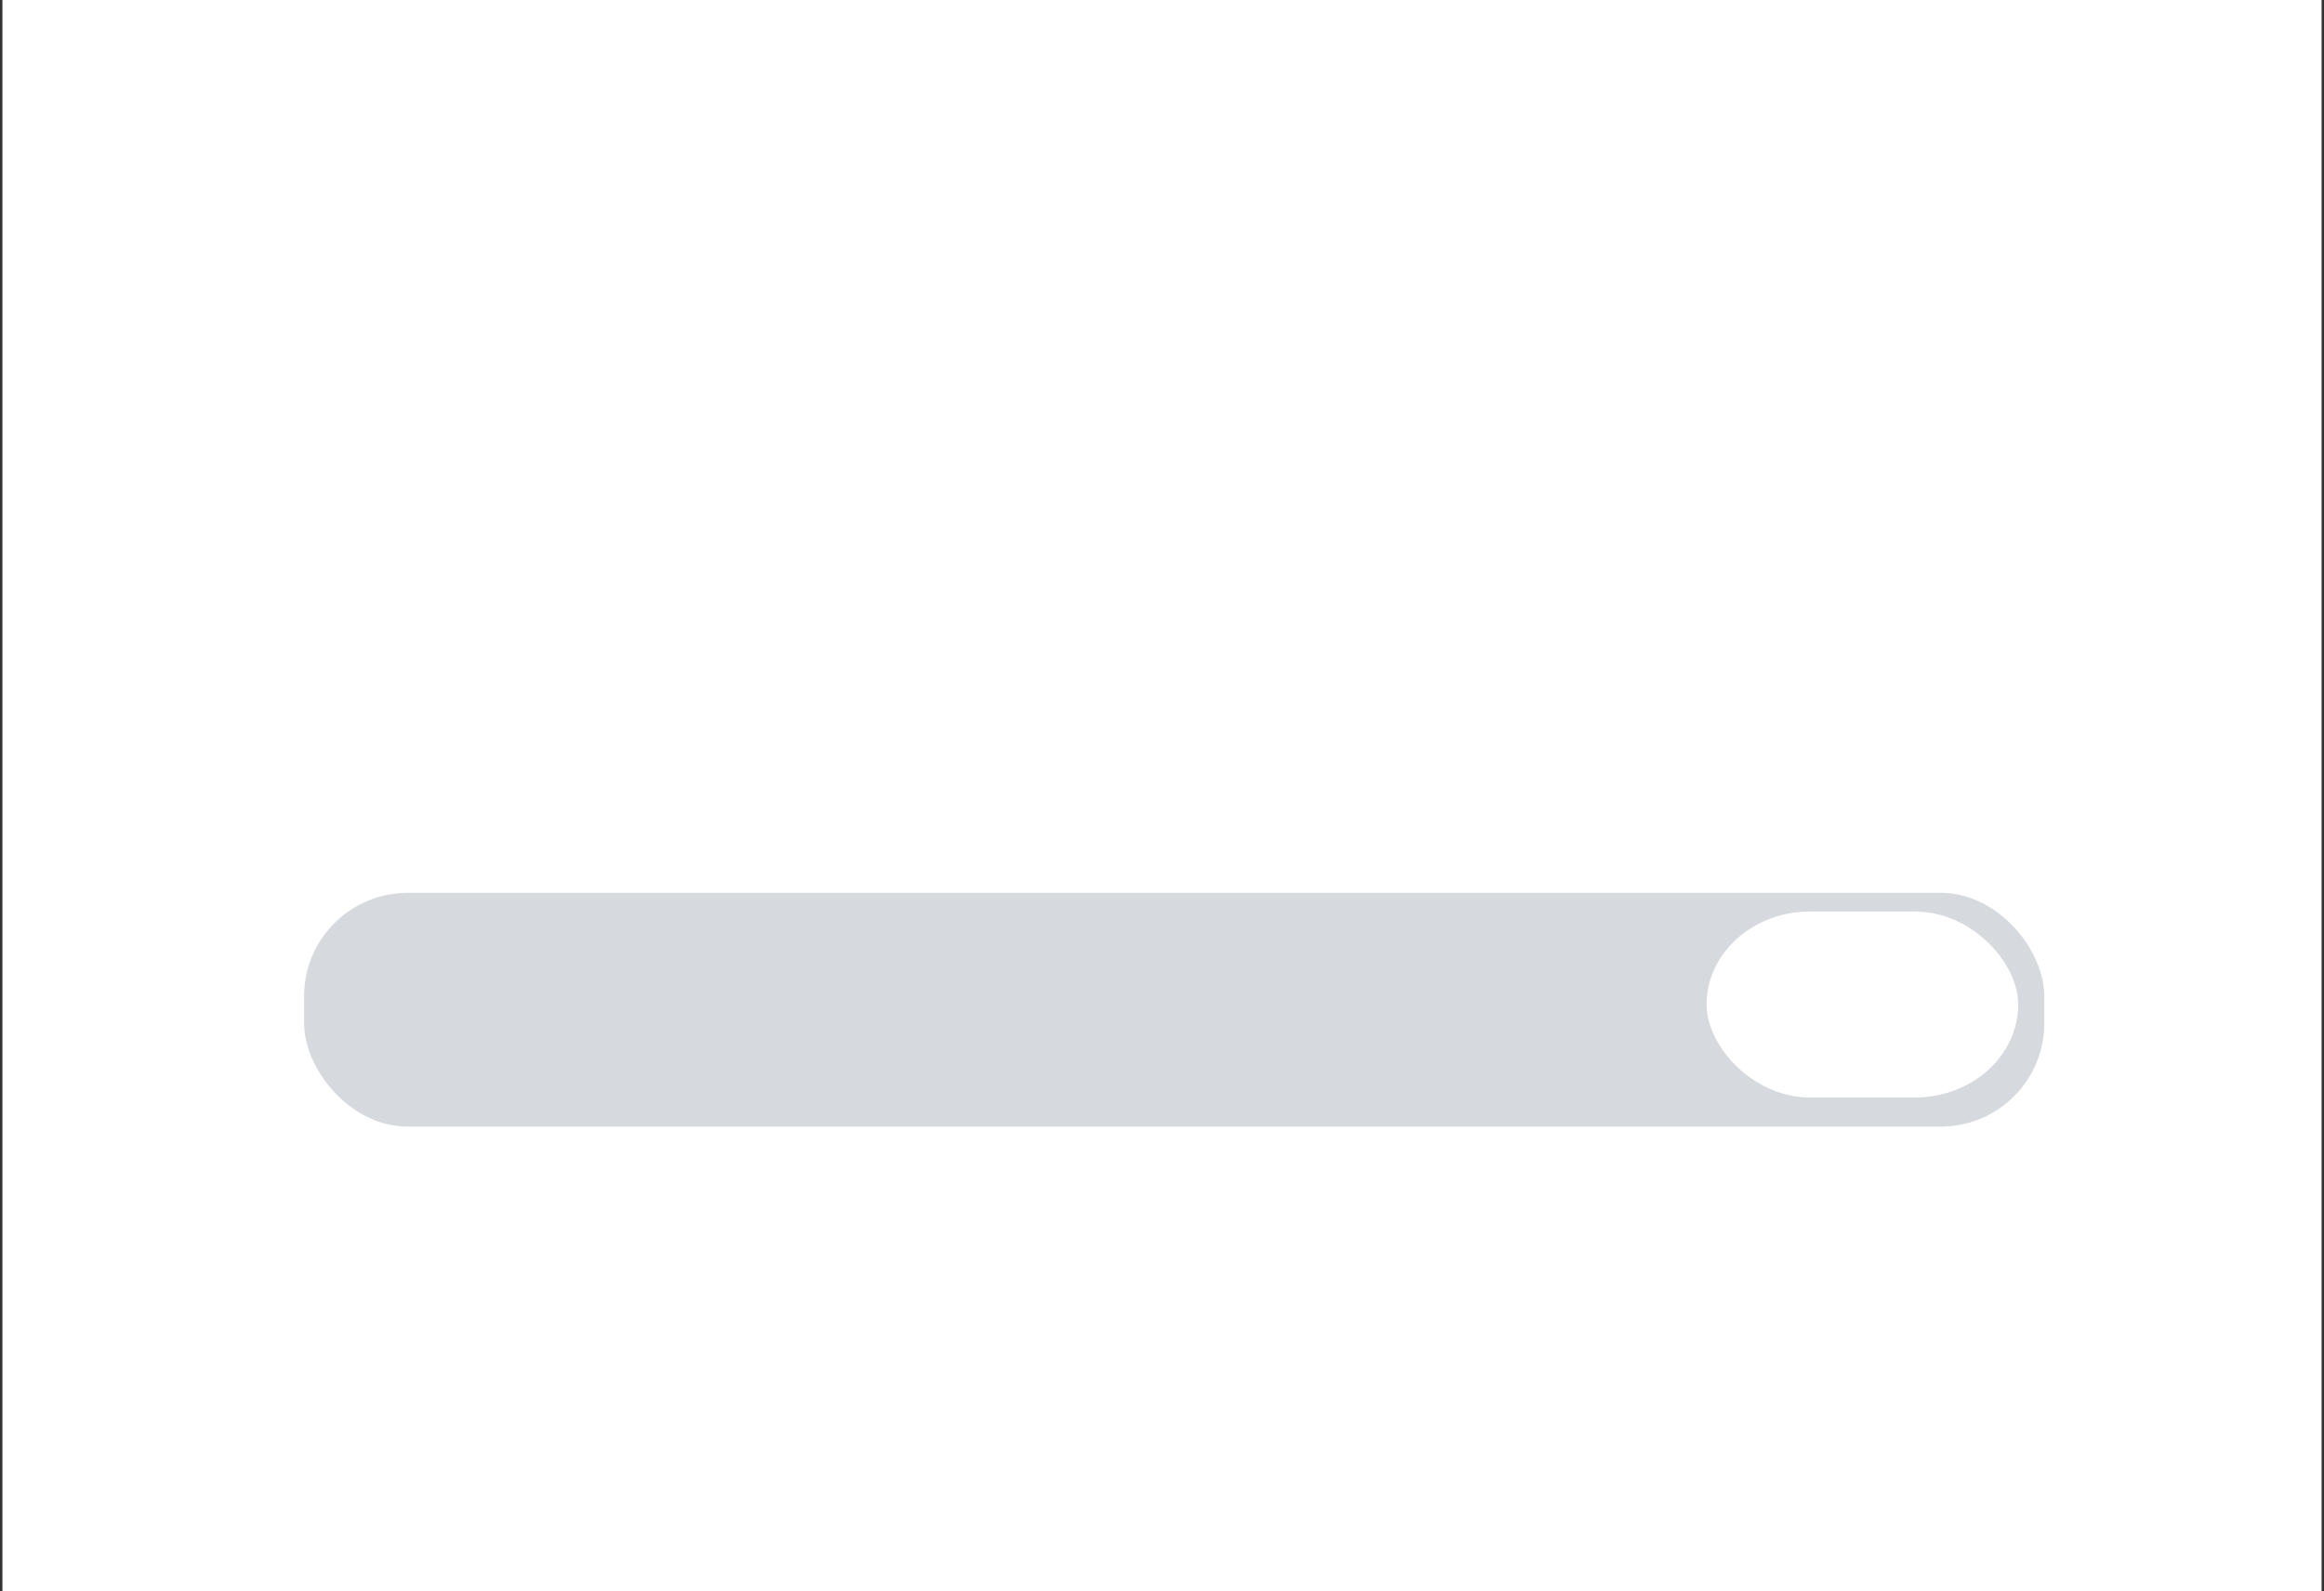 <?xml version="1.0"?>
<svg width="146" height="100" xmlns="http://www.w3.org/2000/svg" xmlns:svg="http://www.w3.org/2000/svg">
 <rect width="100%" height="100%" fill="#333333" stroke="none"/>
 <g class="layer">
  <title>Layer 1</title>
  <g fill="none" id="svg_1">
   <path d="m0.151,0l145.698,0l0,132l-145.698,0l0,-132z" fill="#fff" id="svg_2"/>
   <rect fill="#d6d9dd" height="14.689" id="svg_3" rx="6.5" width="109.325" x="19.104" y="56.108"/>
   <rect fill="#ffffff" height="11.689" id="svg_4" rx="6.5" width="19.575" x="107.213" y="57.28"/>
  </g>
 </g>
</svg>